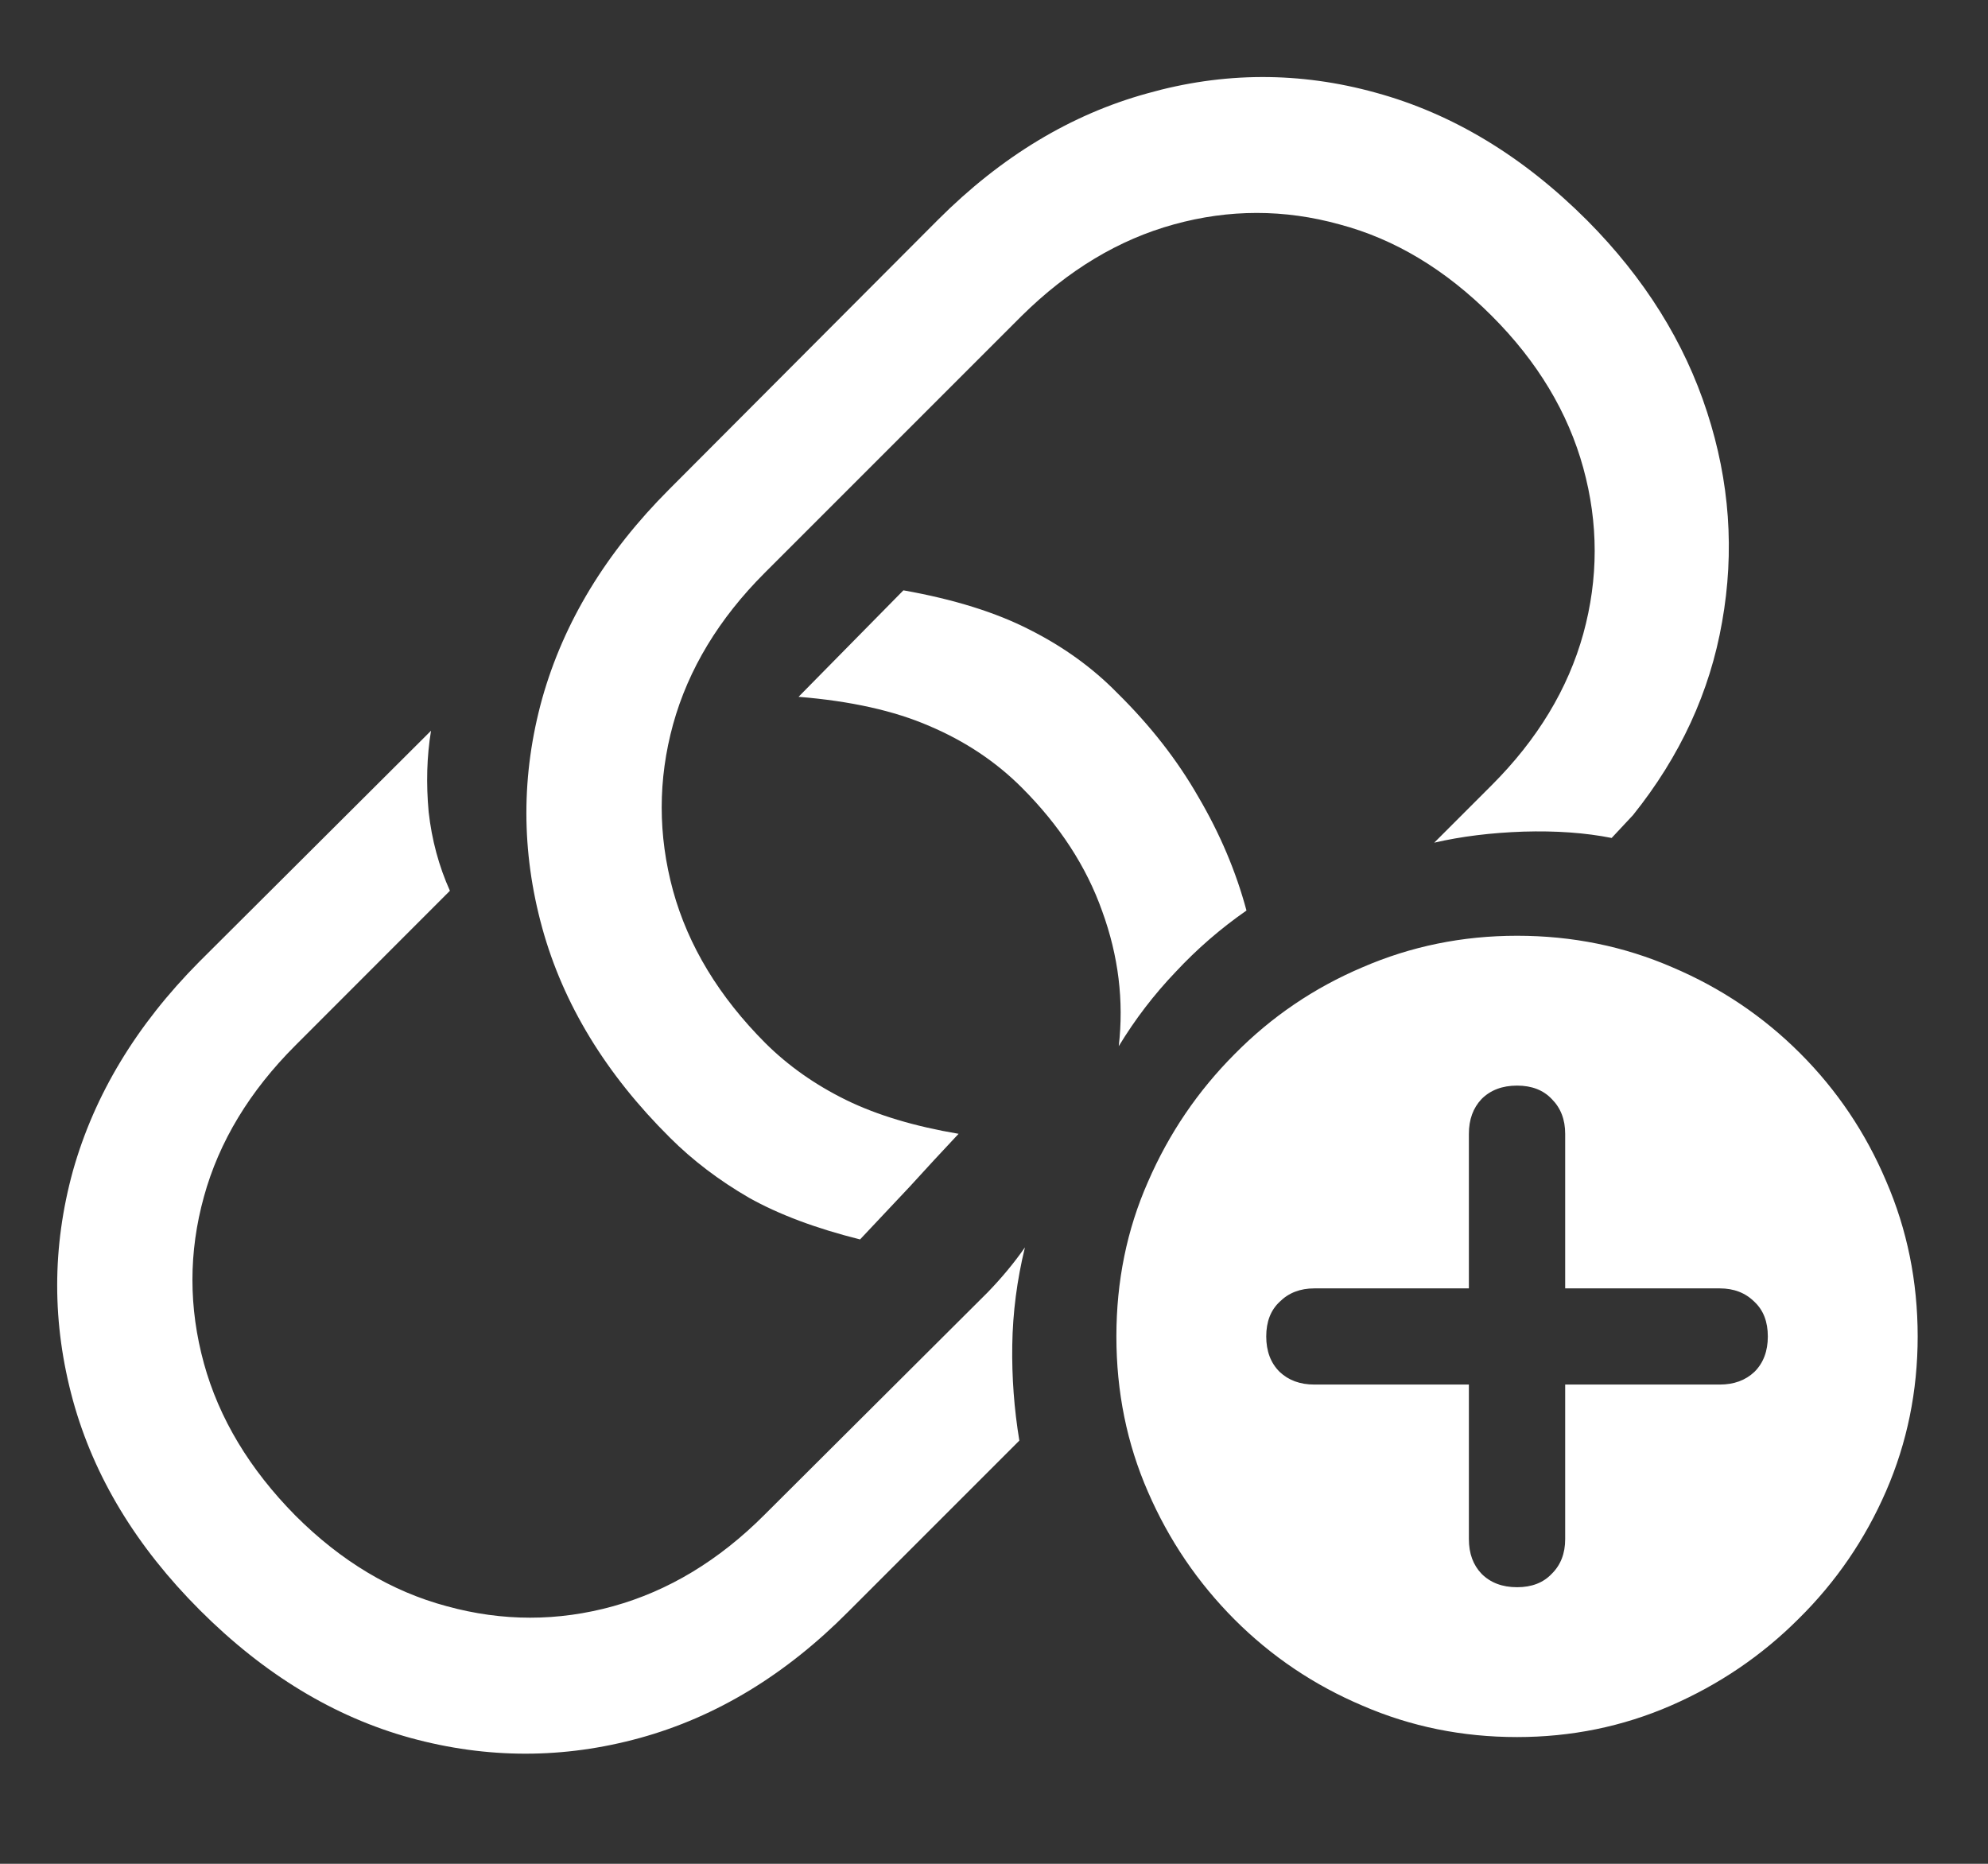 <svg width="16" height="15" viewBox="0 0 16 15" fill="none" xmlns="http://www.w3.org/2000/svg">
<rect x="0" y="0" width="16" height="15" fill="#333333" stroke="none"/>
<path d="M1.609 12.959C1.097 12.447 0.756 11.884 0.587 11.27C0.418 10.652 0.418 10.037 0.587 9.423C0.76 8.809 1.099 8.249 1.603 7.741L3.469 5.881C3.435 6.088 3.429 6.306 3.45 6.535C3.475 6.759 3.532 6.971 3.621 7.169L2.377 8.414C2.009 8.782 1.763 9.188 1.641 9.632C1.518 10.077 1.518 10.523 1.641 10.972C1.763 11.416 2.009 11.824 2.377 12.197C2.745 12.565 3.151 12.808 3.596 12.927C4.044 13.05 4.491 13.05 4.935 12.927C5.379 12.804 5.786 12.559 6.154 12.19L7.95 10.4C8.064 10.282 8.164 10.161 8.249 10.039C8.185 10.301 8.151 10.563 8.147 10.826C8.143 11.084 8.162 11.34 8.204 11.594L6.827 12.971C6.323 13.479 5.764 13.818 5.151 13.987C4.537 14.156 3.922 14.156 3.304 13.987C2.69 13.818 2.125 13.475 1.609 12.959ZM6.427 5.608L7.271 4.751C7.677 4.823 8.016 4.929 8.287 5.068C8.557 5.204 8.792 5.373 8.991 5.576C9.258 5.839 9.476 6.118 9.645 6.414C9.819 6.71 9.948 7.015 10.032 7.328C9.825 7.472 9.634 7.637 9.461 7.823C9.287 8.005 9.135 8.204 9.004 8.42C9.046 8.056 9.002 7.694 8.871 7.334C8.744 6.975 8.528 6.643 8.223 6.338C8.016 6.131 7.768 5.965 7.48 5.843C7.197 5.72 6.846 5.642 6.427 5.608ZM5.392 9.156C4.876 8.644 4.533 8.081 4.364 7.468C4.194 6.85 4.194 6.234 4.364 5.621C4.537 5.007 4.878 4.446 5.386 3.938L7.55 1.768C8.058 1.26 8.619 0.921 9.232 0.752C9.846 0.578 10.46 0.576 11.073 0.746C11.691 0.915 12.258 1.258 12.774 1.774C13.236 2.239 13.557 2.754 13.739 3.316C13.921 3.875 13.961 4.438 13.86 5.005C13.762 5.568 13.523 6.086 13.143 6.56L12.971 6.744C12.76 6.702 12.523 6.685 12.26 6.693C12.002 6.702 11.763 6.731 11.543 6.782L12.006 6.319C12.374 5.951 12.62 5.544 12.743 5.1C12.865 4.656 12.865 4.211 12.743 3.767C12.62 3.319 12.374 2.91 12.006 2.542C11.634 2.17 11.226 1.924 10.781 1.806C10.337 1.683 9.893 1.683 9.448 1.806C9.004 1.928 8.596 2.174 8.223 2.542L6.154 4.611C5.786 4.979 5.54 5.386 5.417 5.83C5.295 6.274 5.295 6.721 5.417 7.169C5.54 7.614 5.788 8.022 6.16 8.395C6.342 8.576 6.558 8.729 6.808 8.852C7.057 8.974 7.36 9.065 7.715 9.125C7.584 9.264 7.453 9.406 7.322 9.55C7.191 9.689 7.057 9.831 6.922 9.975C6.566 9.886 6.268 9.774 6.027 9.639C5.786 9.499 5.574 9.338 5.392 9.156ZM12.21 13.98C11.769 13.98 11.355 13.896 10.965 13.727C10.576 13.562 10.233 13.331 9.937 13.035C9.641 12.738 9.408 12.396 9.239 12.006C9.069 11.617 8.985 11.2 8.985 10.756C8.985 10.312 9.069 9.897 9.239 9.512C9.408 9.122 9.641 8.78 9.937 8.483C10.233 8.183 10.576 7.95 10.965 7.785C11.355 7.616 11.769 7.531 12.21 7.531C12.654 7.531 13.071 7.616 13.46 7.785C13.849 7.95 14.192 8.181 14.488 8.477C14.784 8.773 15.015 9.116 15.18 9.505C15.349 9.895 15.434 10.312 15.434 10.756C15.434 11.196 15.349 11.611 15.18 12C15.011 12.389 14.776 12.732 14.476 13.028C14.179 13.325 13.837 13.557 13.447 13.727C13.058 13.896 12.645 13.98 12.21 13.98ZM12.21 12.774C12.328 12.774 12.421 12.738 12.489 12.666C12.561 12.595 12.597 12.502 12.597 12.387V11.143H13.841C13.955 11.143 14.048 11.109 14.12 11.041C14.192 10.97 14.228 10.874 14.228 10.756C14.228 10.637 14.192 10.544 14.12 10.477C14.048 10.405 13.955 10.369 13.841 10.369H12.597V9.125C12.597 9.01 12.561 8.917 12.489 8.845C12.421 8.773 12.328 8.737 12.21 8.737C12.091 8.737 11.996 8.773 11.924 8.845C11.856 8.917 11.822 9.01 11.822 9.125V10.369H10.578C10.464 10.369 10.371 10.405 10.299 10.477C10.227 10.544 10.191 10.637 10.191 10.756C10.191 10.874 10.227 10.97 10.299 11.041C10.371 11.109 10.464 11.143 10.578 11.143H11.822V12.387C11.822 12.502 11.856 12.595 11.924 12.666C11.996 12.738 12.091 12.774 12.21 12.774Z" fill="white"/>
</svg>
